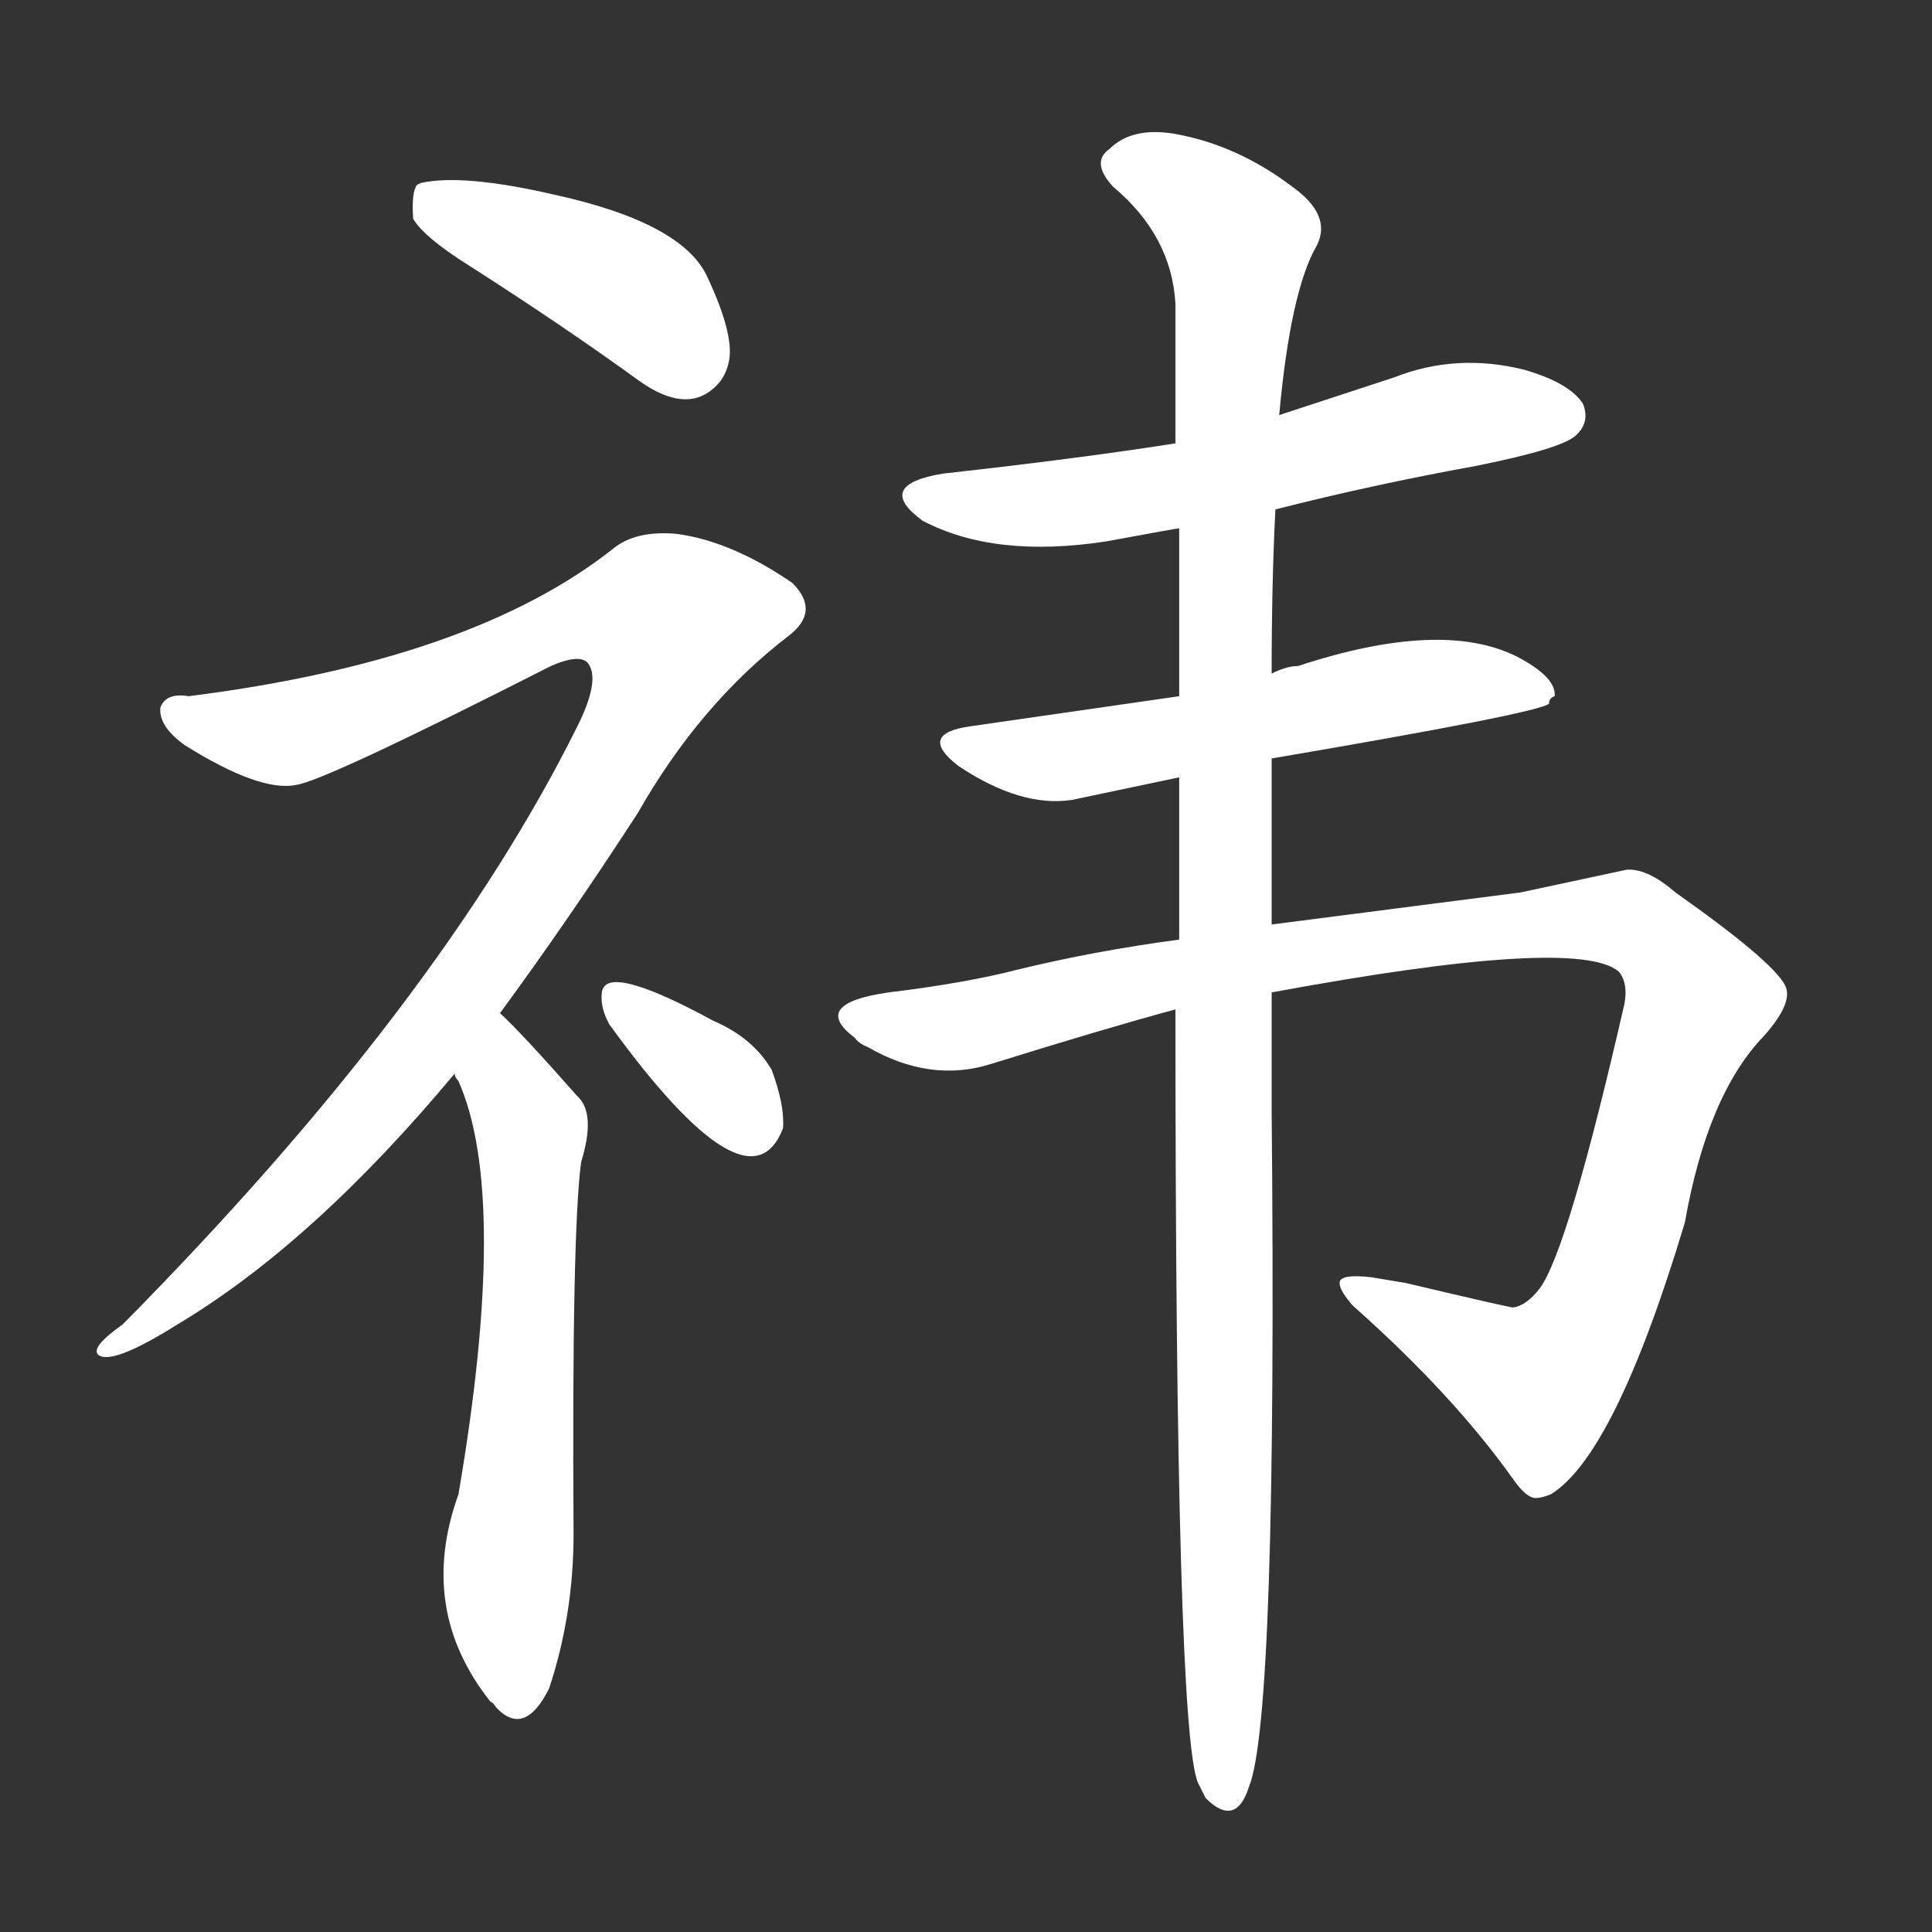 <svg version="1.1" viewBox="0 0 1024 1024" xmlns="http://www.w3.org/2000/svg">
  <rect x="0" y="0" width="1024" height="1024" fill="#333333" stroke="none"/>
  <g transform="scale(1, -1) translate(0, -900)">
    <style type="text/css">
        .stroke1 {fill: #FFFFFF;}
        .stroke2 {fill: #FFFFFF;}
        .stroke3 {fill: #FFFFFF;}
        .stroke4 {fill: #FFFFFF;}
        .stroke5 {fill: #FFFFFF;}
        .stroke6 {fill: #FFFFFF;}
        .stroke7 {fill: #FFFFFF;}
        .stroke8 {fill: #FFFFFF;}
        .stroke9 {fill: #FFFFFF;}
        .stroke10 {fill: #FFFFFF;}
        .stroke11 {fill: #FFFFFF;}
        .stroke12 {fill: #FFFFFF;}
        .stroke13 {fill: #FFFFFF;}
        .stroke14 {fill: #FFFFFF;}
        .stroke15 {fill: #FFFFFF;}
        .stroke16 {fill: #FFFFFF;}
        .stroke17 {fill: #FFFFFF;}
        .stroke18 {fill: #FFFFFF;}
        .stroke19 {fill: #FFFFFF;}
        .stroke20 {fill: #FFFFFF;}
        text {
            font-family: Helvetica;
            font-size: 50px;
            fill: #FFFFFF;}
            paint-order: stroke;
            stroke: #000000;
            stroke-width: 4px;
            stroke-linecap: butt;
            stroke-linejoin: miter;
            font-weight: 800;
        }
    </style>

    <path d="M 219 784 Q 225 774 249 759 Q 299 727 339 698 Q 363 681 378 694 Q 384 699 386 707 Q 390 721 375 753 Q 362 782 293 797 Q 245 808 223 803 L 221 802 Q 218 798 219 784 Z" class="stroke1"/>
    <path d="M 265 363 Q 301 412 338 469 Q 371 527 418 563 Q 435 576 420 591 Q 388 613 359 617 Q 338 619 326 610 Q 251 550 100 531 Q 88 533 85 525 Q 84 515 98 505 Q 138 480 157 484 Q 172 486 292 547 Q 308 554 312 548 Q 318 539 306 515 Q 233 368 65 198 Q 48 186 52 182 Q 59 176 94 198 Q 166 241 241 331 L 265 363 Z" class="stroke2"/>
    <path d="M 241 331 Q 241 329 243 327 Q 270 266 243 108 Q 221 47 260 -2 Q 261 -2 263 -5 Q 278 -21 291 5 Q 304 44 304 87 Q 303 246 308 284 Q 316 310 306 319 Q 276 353 265 363 C 244 384 229 358 241 331 Z" class="stroke3"/>
    <path d="M 323 357 Q 397 255 415 302 Q 416 314 409 333 Q 399 350 378 359 Q 321 390 319 374 Q 318 366 323 357 Z" class="stroke4"/>
    <path d="M 676 630 Q 727 643 782 653 Q 827 662 835 669 Q 843 676 839 686 Q 832 697 808 704 Q 772 713 739 700 L 678 680 L 623 665 Q 572 657 500 649 Q 463 643 489 624 Q 527 604 586 613 Q 624 620 625 620 L 676 630 Z" class="stroke5"/>
    <path d="M 625 531 L 514 515 Q 486 511 508 494 Q 541 472 568 476 L 625 488 L 674 498 Q 815 522 821 527 Q 821 530 824 531 Q 825 541 804 552 Q 764 572 688 547 Q 682 547 674 543 L 625 531 Z" class="stroke6"/>
    <path d="M 625 402 Q 580 396 539 386 Q 512 379 471 374 Q 429 368 453 350 Q 455 347 460 345 Q 493 326 525 336 Q 586 355 623 365 L 674 374 Q 836 404 858 385 Q 863 379 861 368 Q 831 237 816 217 Q 809 208 802 207 Q 800 207 745 220 L 727 223 Q 710 225 710 220 Q 710 216 717 208 Q 770 161 802 116 Q 809 106 814 106 Q 817 106 822 108 Q 856 129 893 252 Q 905 320 935 351 Q 951 369 946 378 Q 939 391 888 427 Q 873 440 862 439 L 806 427 L 674 410 L 625 402 Z" class="stroke7"/>
    <path d="M 674 543 Q 674 592 676 630 L 678 680 Q 684 746 698 770 Q 706 786 685 801 Q 656 823 623 829 Q 600 833 588 821 Q 578 814 590 801 Q 621 775 623 739 L 623 665 L 625 620 L 625 531 L 625 488 L 625 402 L 623 365 Q 623 -18 635 -45 L 639 -53 Q 655 -69 662 -47 Q 677 -10 674 312 Q 674 361 674 374 L 674 410 L 674 498 L 674 543 Z" class="stroke8"/>
</g></svg>